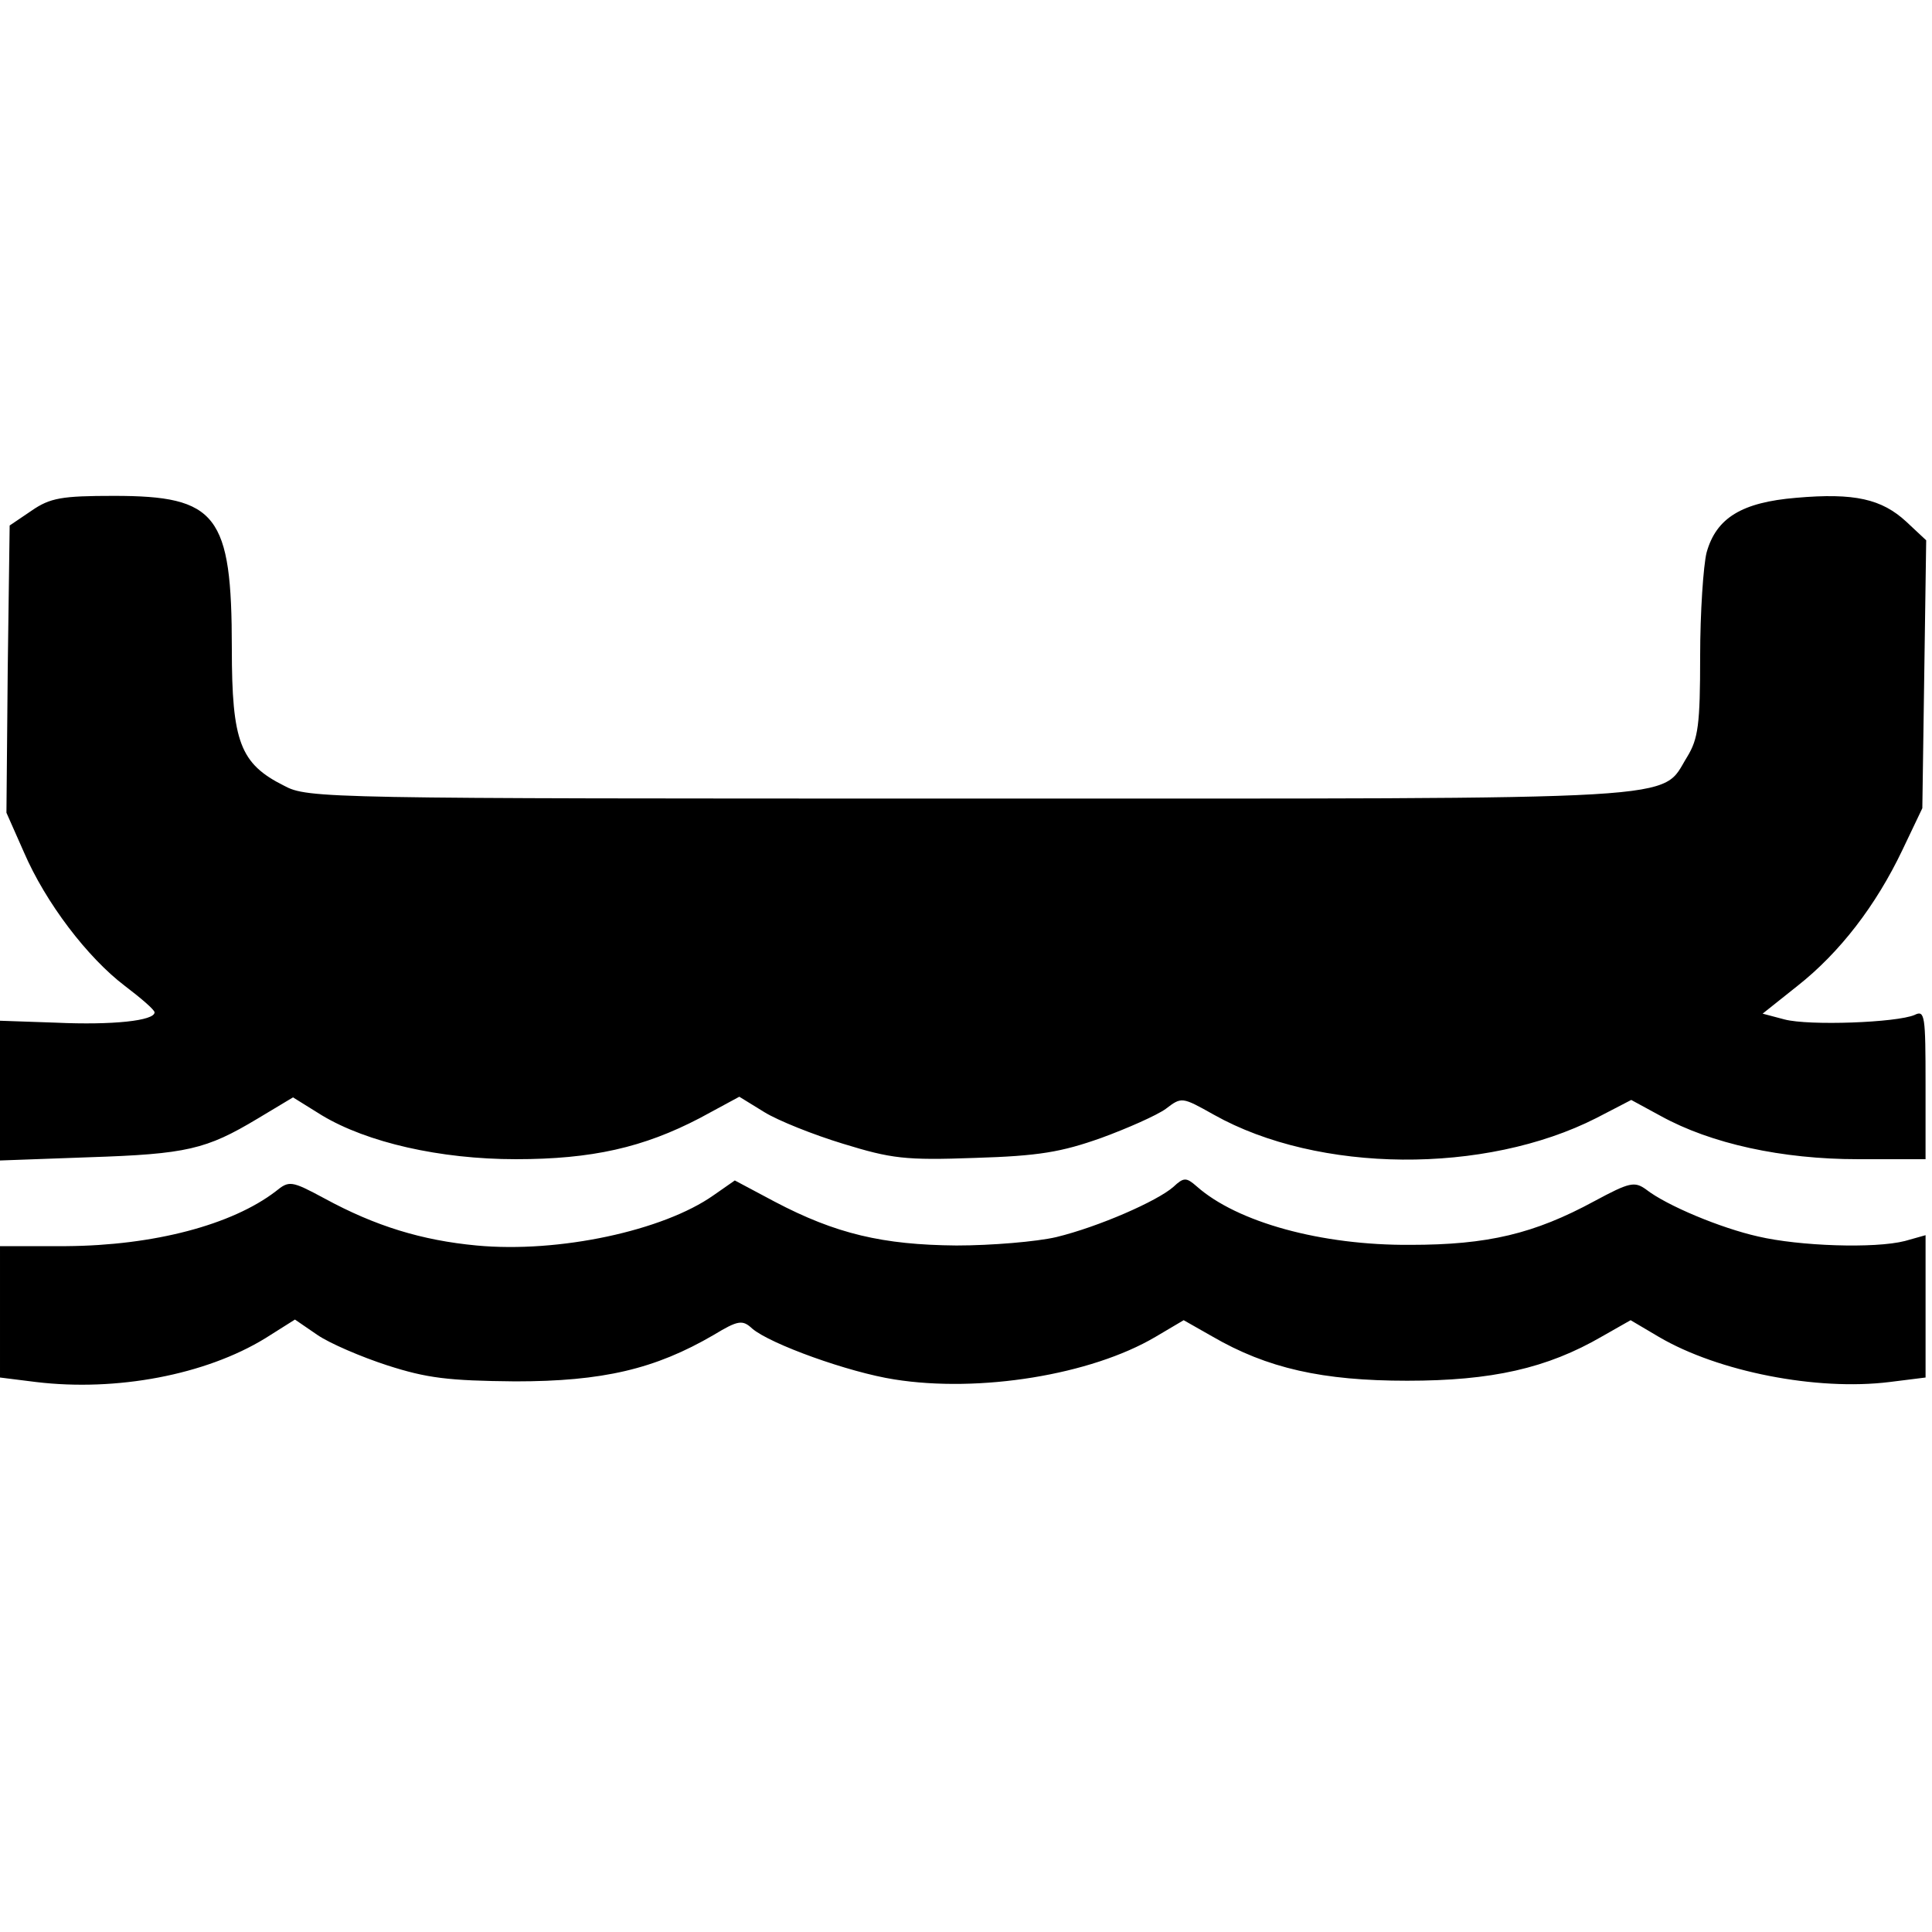 <?xml version="1.0" standalone="no"?>
<!DOCTYPE svg PUBLIC "-//W3C//DTD SVG 20010904//EN"
 "http://www.w3.org/TR/2001/REC-SVG-20010904/DTD/svg10.dtd">
<svg version="1.0" xmlns="http://www.w3.org/2000/svg"
 width="300pt" height="300pt" viewBox="0 0 300 300"
 preserveAspectRatio="xMidYMid meet">
<g transform="translate(0,300) scale(0.1,-0.1)"
fill="#000000" stroke="none">
<path d="M49 2207 l-34 -23 -3 -223 -2 -223 27 -61 c34 -79 99 -164 157 -208
25 -19 46 -37 46 -41 0 -13 -65 -20 -153 -16 l-87 3 0 -108 0 -109 138 5 c152
5 182 12 262 60 l55 33 45 -28 c70 -42 183 -68 301 -68 118 0 198 18 286 64
l61 33 39 -24 c21 -13 76 -35 122 -49 75 -23 96 -26 205 -22 99 3 134 9 196
31 41 15 86 35 100 45 25 19 25 19 75 -9 162 -91 421 -93 594 -5 l54 28 46
-25 c78 -43 188 -67 306 -67 l105 0 0 116 c0 107 -1 116 -17 108 -28 -12 -164
-17 -202 -7 l-34 9 54 43 c66 52 122 125 163 211 l31 65 3 208 3 208 -31 29
c-38 35 -80 45 -171 37 -84 -7 -124 -31 -139 -85 -5 -20 -10 -93 -10 -161 0
-106 -3 -128 -20 -156 -43 -69 23 -65 -1114 -65 -1002 0 -1028 0 -1065 20 -68
34 -81 68 -81 213 0 208 -23 237 -183 237 -81 0 -99 -3 -128 -23z"/>
<path d="M428 1150 c-68 -52 -189 -84 -325 -85 l-103 0 0 -102 0 -102 56 -7
c125 -15 263 11 356 68 l46 29 35 -24 c19 -13 68 -34 108 -47 62 -20 95 -24
199 -25 136 0 217 19 308 72 38 23 45 24 60 10 28 -24 150 -68 221 -79 132
-21 305 7 405 66 l44 26 44 -25 c86 -50 172 -69 303 -69 131 0 217 19 303 69
l44 25 44 -26 c92 -54 245 -84 358 -70 l56 7 0 111 0 110 -32 -9 c-47 -12
-164 -8 -228 7 -58 13 -142 48 -174 73 -18 13 -26 11 -80 -18 -94 -51 -166
-68 -286 -68 -138 -1 -269 35 -332 91 -16 14 -20 14 -36 -1 -25 -22 -116 -62
-182 -78 -30 -7 -100 -13 -155 -13 -114 1 -187 18 -282 68 l-62 33 -33 -23
c-78 -55 -240 -90 -368 -78 -85 8 -157 30 -236 73 -52 28 -55 28 -76 11z"/>
</g>
</svg>
